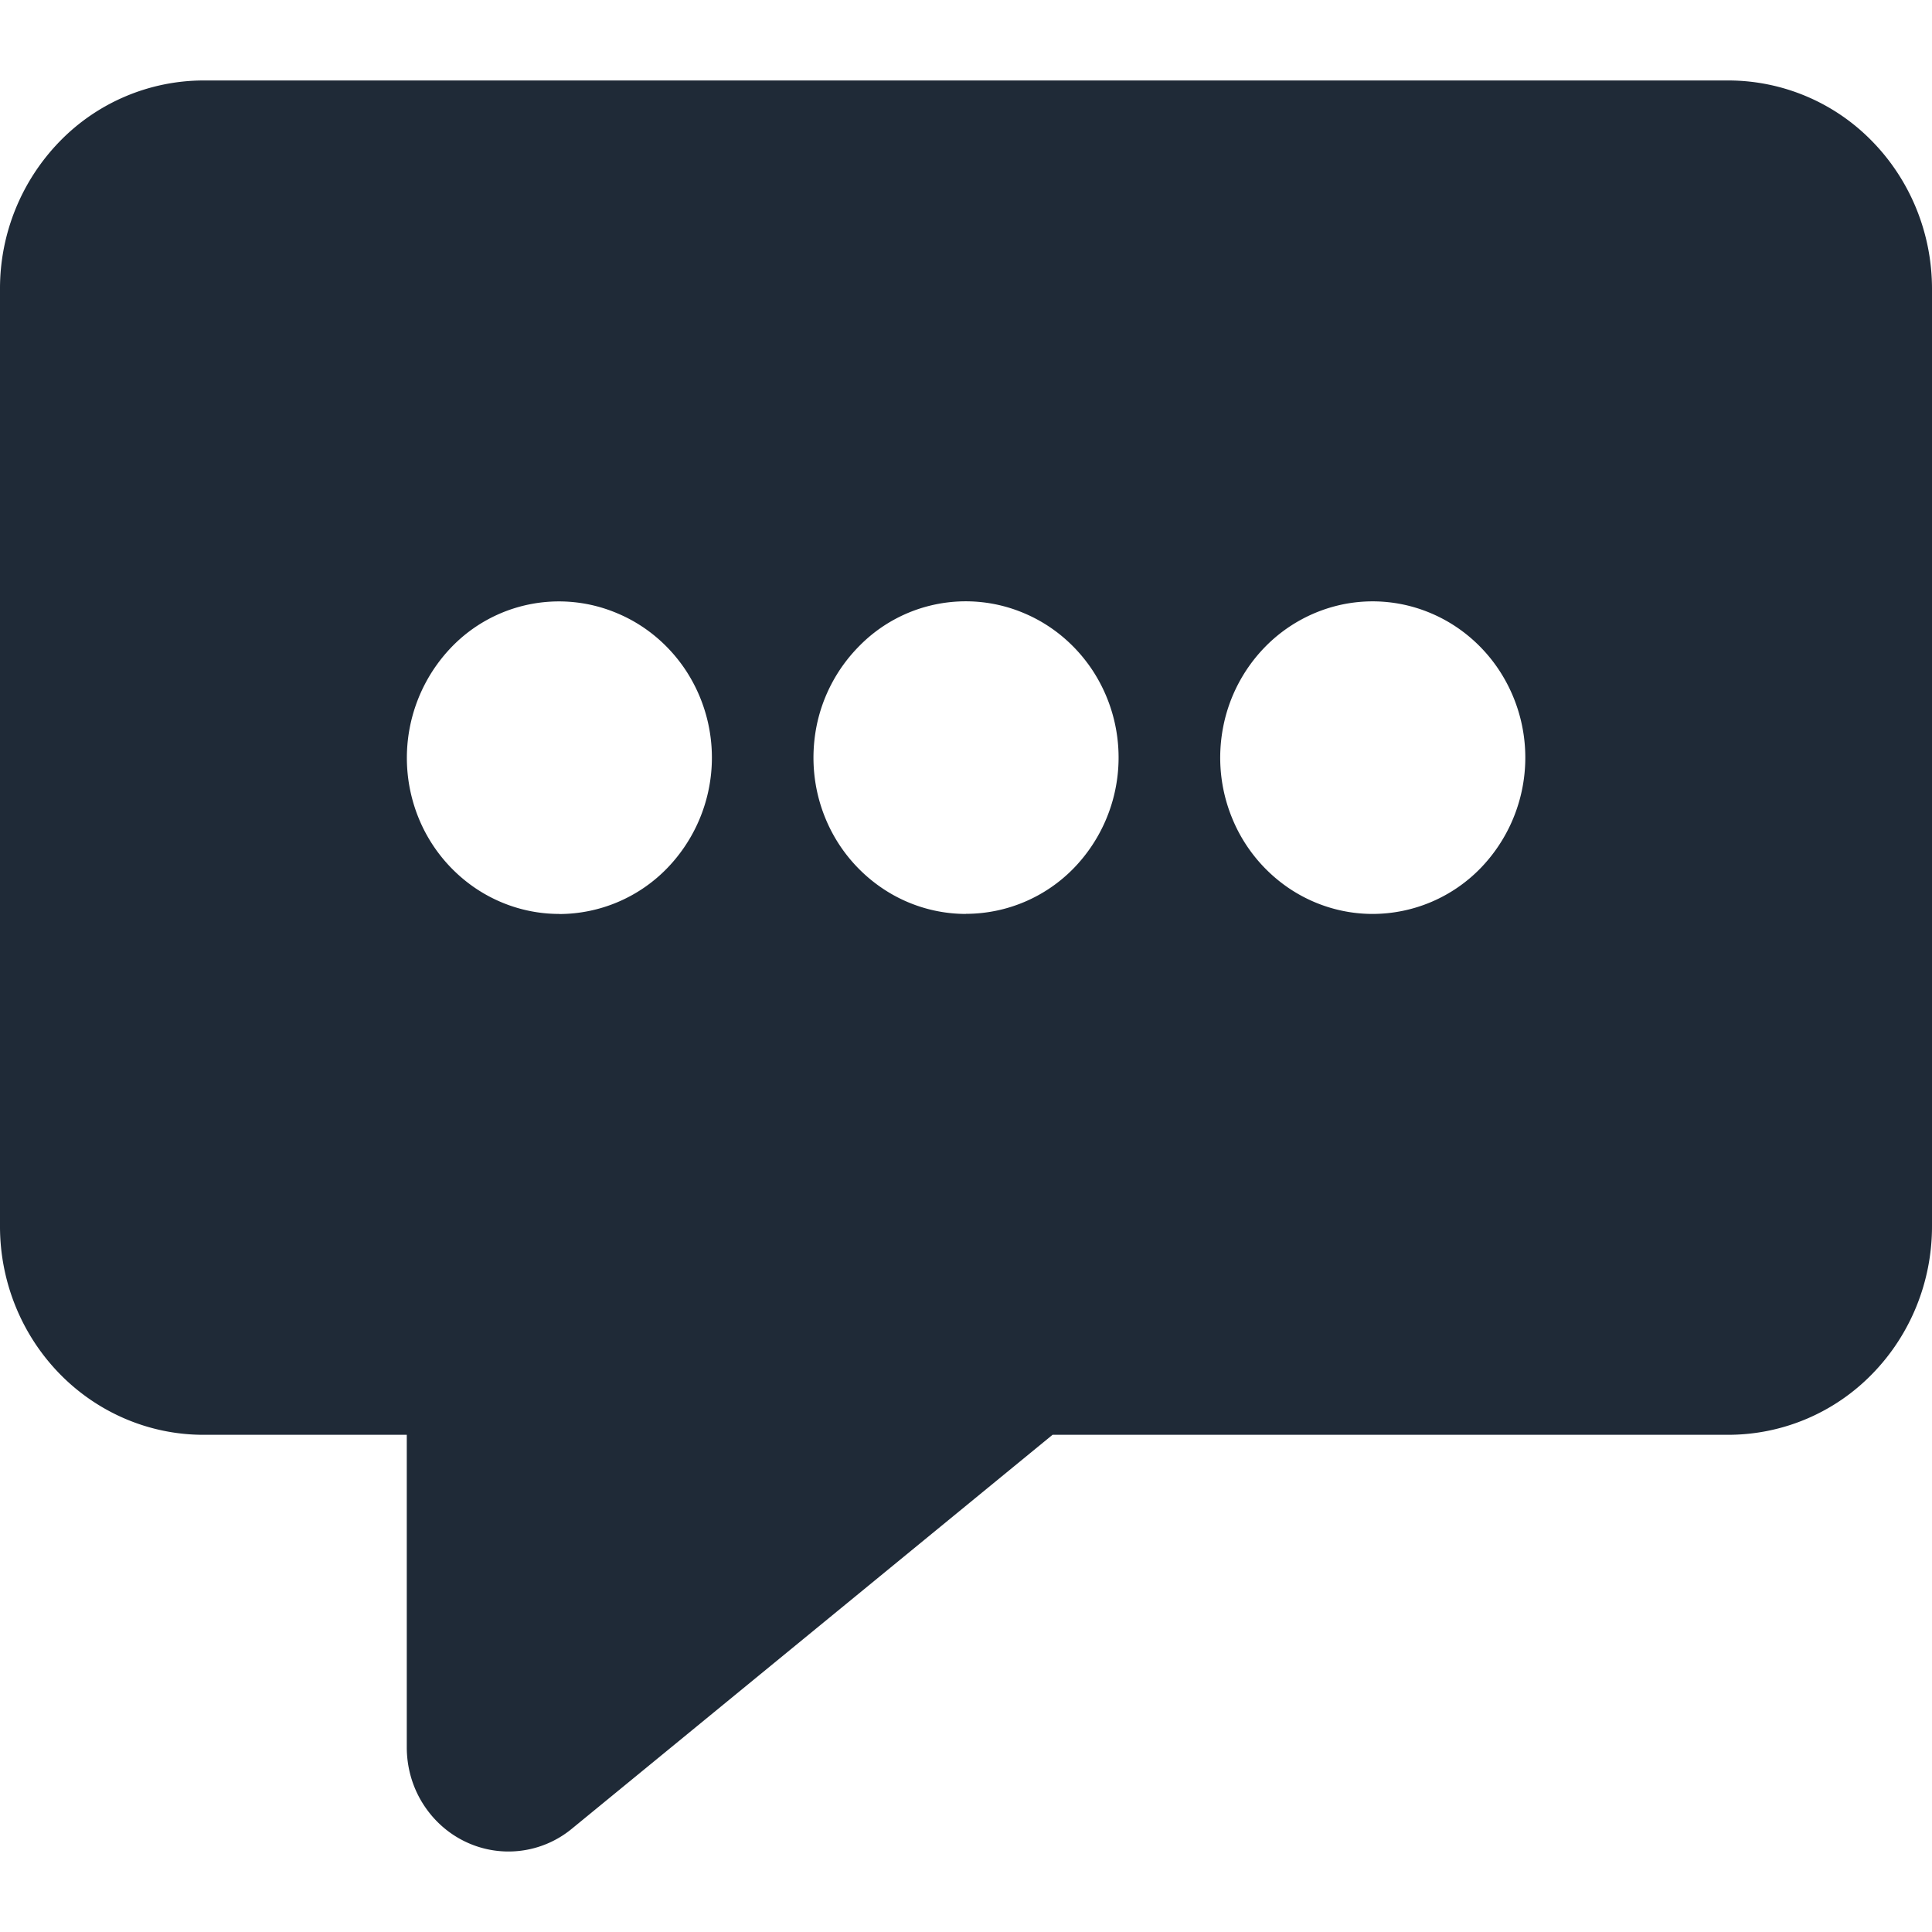 <?xml version="1.0" standalone="no"?><!DOCTYPE svg PUBLIC "-//W3C//DTD SVG 1.1//EN" "http://www.w3.org/Graphics/SVG/1.1/DTD/svg11.dtd"><svg t="1709468000872" class="icon" viewBox="0 0 1024 1024" version="1.1" xmlns="http://www.w3.org/2000/svg" p-id="2157" xmlns:xlink="http://www.w3.org/1999/xlink" width="200" height="200"><path d="M916.224 42.65H107.776a106.496 106.496 0 0 0-76.186 32.358A111.821 111.821 0 0 0 0 153.088v496.947c0 29.286 11.366 57.344 31.59 78.08 20.173 20.685 47.616 32.358 76.186 32.358h107.827v165.632c0 10.394 2.816 20.582 8.243 29.389 5.427 8.806 13.107 15.872 22.272 20.378a52.787 52.787 0 0 0 57.037-6.656l254.72-208.742h358.349a106.496 106.496 0 0 0 76.186-32.358c20.224-20.736 31.59-48.794 31.59-78.08V153.088c0-29.286-11.366-57.344-31.59-78.08a106.496 106.496 0 0 0-76.186-32.358zM296.397 484.403c-15.974 0-31.59-4.864-44.902-13.978a82.432 82.432 0 0 1-29.747-37.171A84.685 84.685 0 0 1 239.258 343.04a79.053 79.053 0 0 1 88.064-17.92c14.848 6.246 27.443 16.896 36.352 30.464a84.275 84.275 0 0 1-10.086 104.602 79.872 79.872 0 0 1-57.19 24.269z m215.603 0c-15.974 0-31.642-4.864-44.902-13.978a82.432 82.432 0 0 1-29.798-37.171c-6.144-15.155-7.68-31.744-4.608-47.872a83.456 83.456 0 0 1 22.17-42.394 79.053 79.053 0 0 1 88.064-17.92c14.797 6.246 27.392 16.896 36.301 30.464a84.275 84.275 0 0 1-10.086 104.602A79.872 79.872 0 0 1 512 484.352z m215.552 0c-15.974 0-31.59-4.864-44.902-13.978a82.432 82.432 0 0 1-29.747-37.171c-6.144-15.155-7.731-31.744-4.608-47.872a83.456 83.456 0 0 1 22.118-42.394c11.264-11.571 25.702-19.456 41.421-22.682 15.667-3.174 31.898-1.536 46.694 4.762 14.746 6.246 27.392 16.896 36.25 30.464a84.275 84.275 0 0 1-10.035 104.602 79.872 79.872 0 0 1-57.19 24.269z" fill="#1F2A37" p-id="2158"></path></svg>